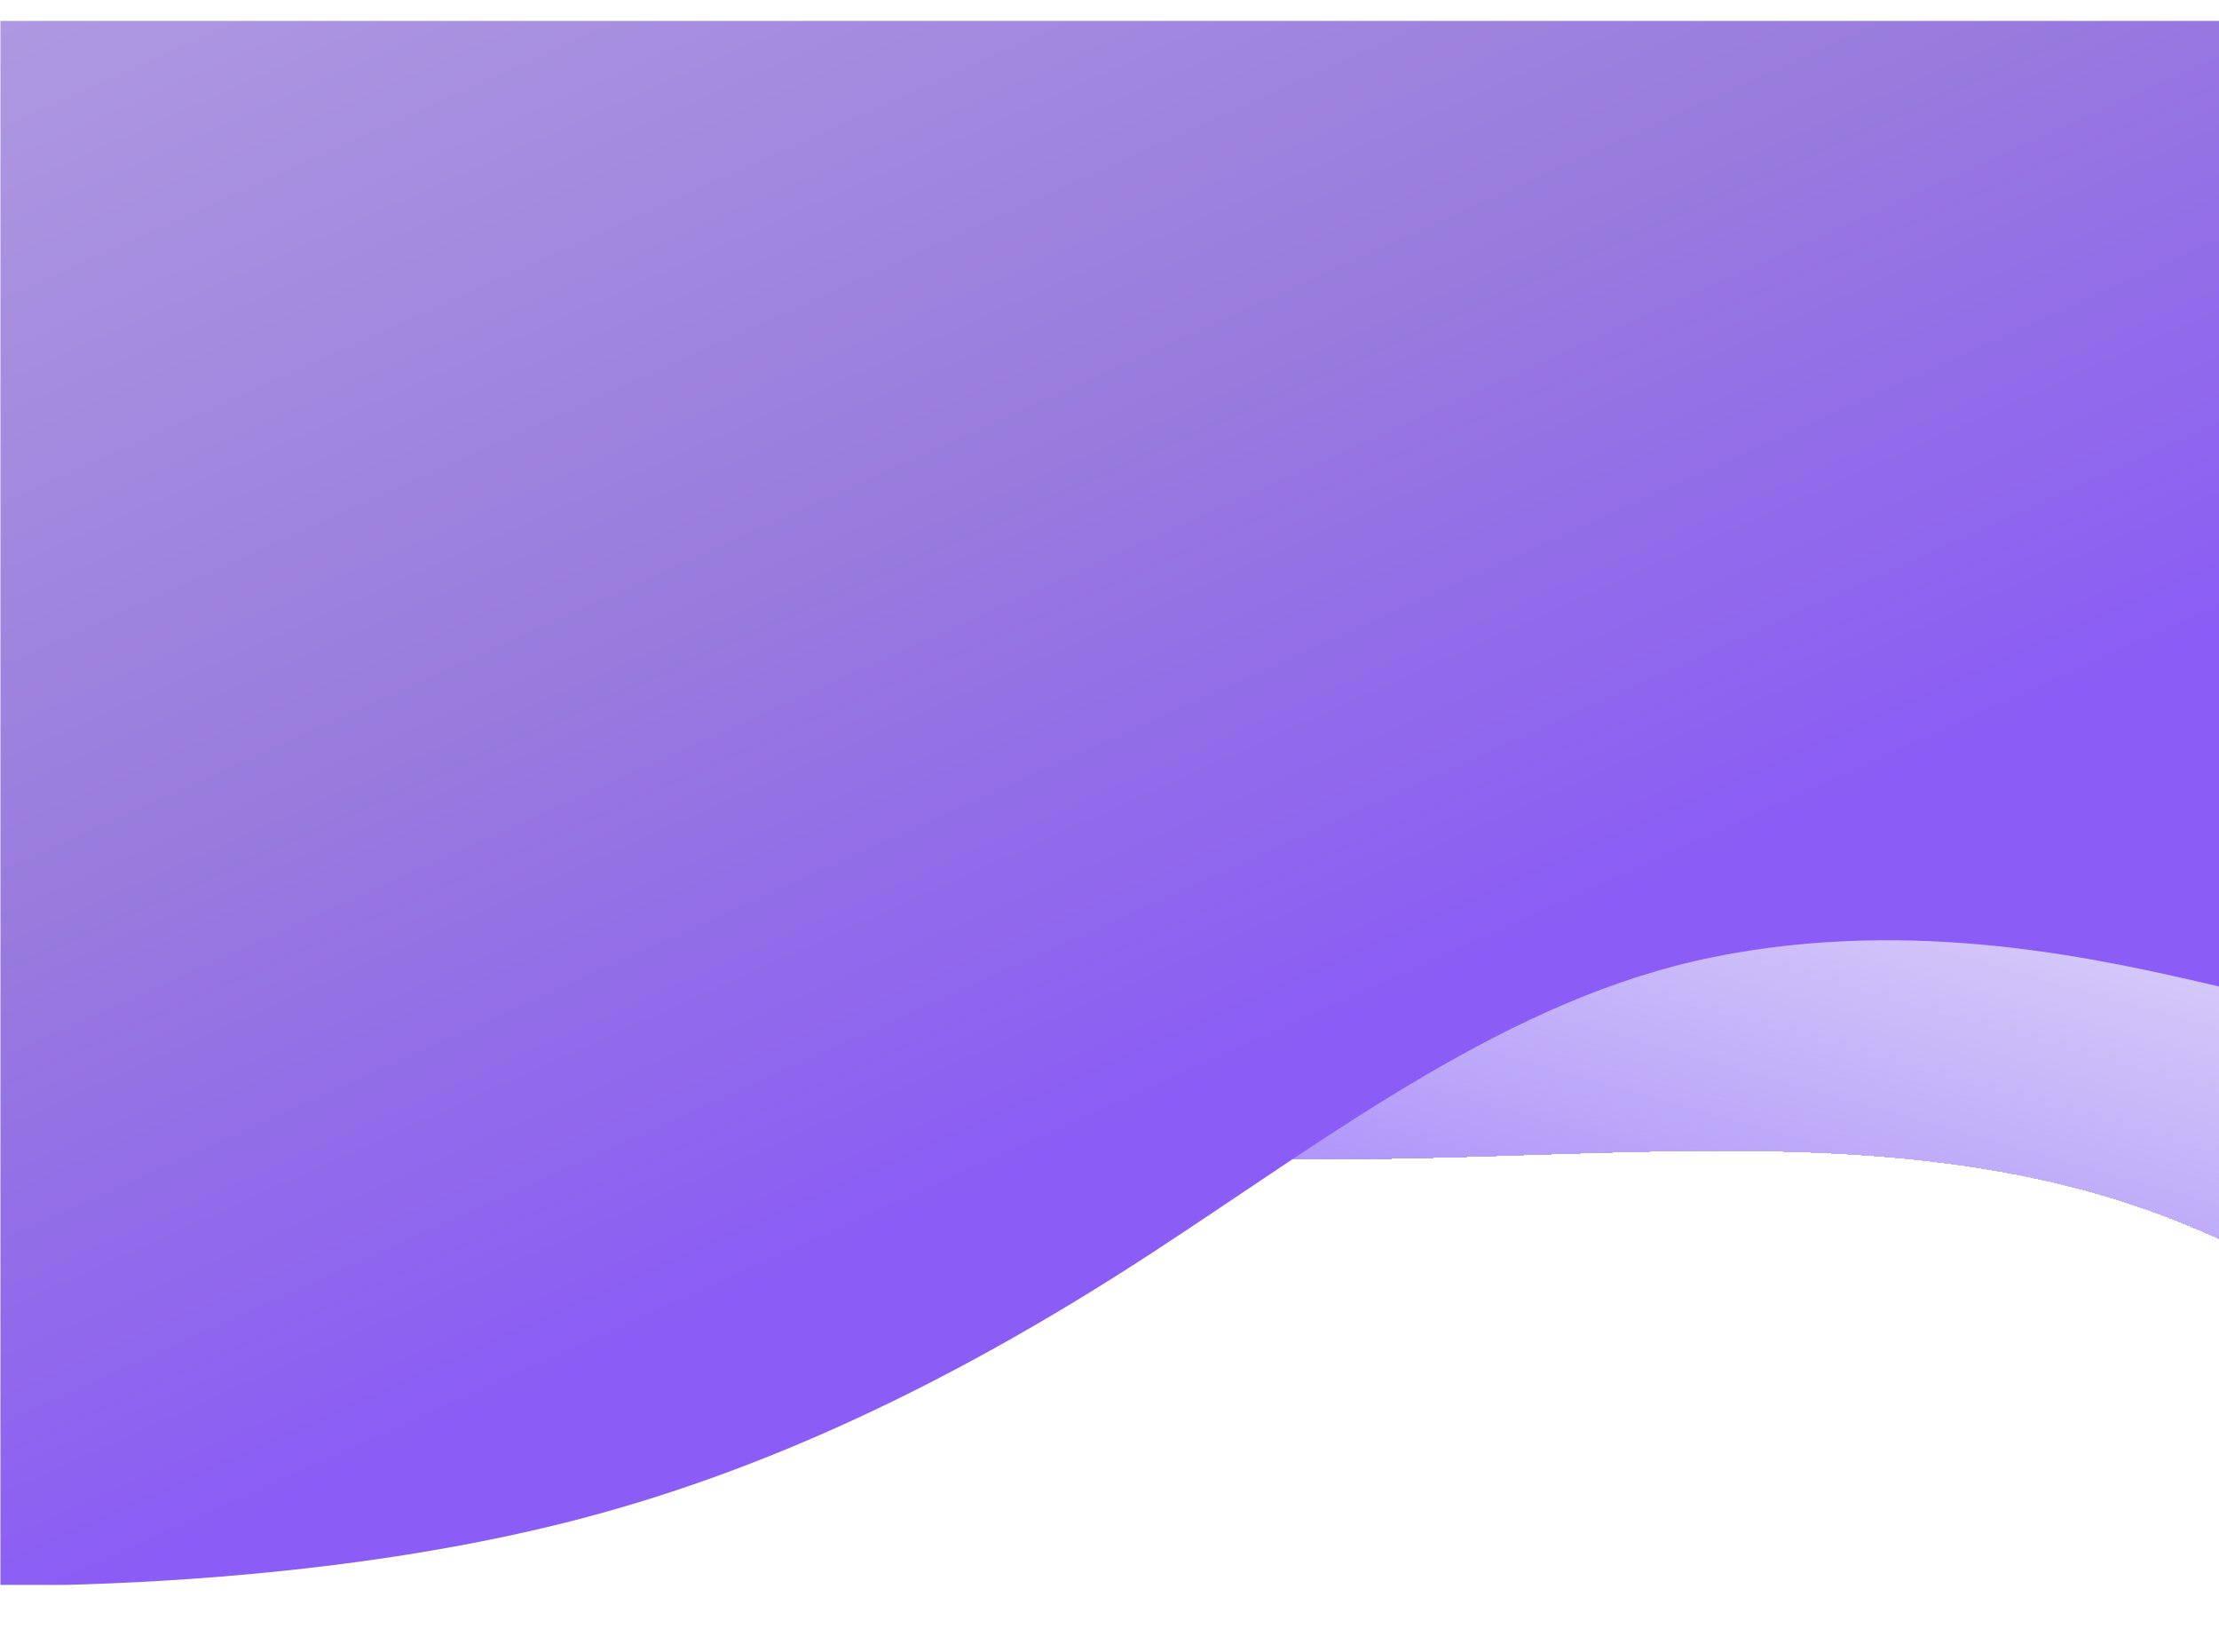 <svg width="360" height="268" viewBox="0 0 360 268" fill="none" xmlns="http://www.w3.org/2000/svg">
<g filter="url(#filter0_d_263_413)">
<path d="M21.613 132.288L3.725 123.933L360.069 130.392L360.069 196.041C355.746 194.083 351.338 192.313 346.87 190.785C310.048 178.201 269.049 182.117 228.833 182.94C188.617 183.763 149.445 180.46 112.101 169.938C74.757 159.416 39.241 141.674 21.613 132.288Z" fill="url(#paint0_linear_263_413)" shape-rendering="crispEdges"/>
</g>
<g filter="url(#filter1_d_263_413)">
<path d="M10.527 252.102L0.069 252.102L0.069 -1.608L360.069 -1.608L360.069 155.035L359.984 155.016C341.211 150.652 310.894 143.604 277.925 150.258C244.906 156.921 216.402 178.973 187.051 198.14C157.7 217.307 127.221 232.627 94.767 241.214C62.312 249.801 27.883 251.656 10.527 252.102Z" fill="url(#paint1_linear_263_413)"/>
</g>
<defs>
<filter id="filter0_d_263_413" x="-6.275" y="118.933" width="376.345" height="92.108" filterUnits="userSpaceOnUse" color-interpolation-filters="sRGB">
<feFlood flood-opacity="0" result="BackgroundImageFix"/>
<feColorMatrix in="SourceAlpha" type="matrix" values="0 0 0 0 0 0 0 0 0 0 0 0 0 0 0 0 0 0 127 0" result="hardAlpha"/>
<feOffset dy="5"/>
<feGaussianBlur stdDeviation="5"/>
<feComposite in2="hardAlpha" operator="out"/>
<feColorMatrix type="matrix" values="0 0 0 0 0 0 0 0 0 0 0 0 0 0 0 0 0 0 0.25 0"/>
<feBlend mode="normal" in2="BackgroundImageFix" result="effect1_dropShadow_263_413"/>
<feBlend mode="normal" in="SourceGraphic" in2="effect1_dropShadow_263_413" result="shape"/>
</filter>
<filter id="filter1_d_263_413" x="-9.931" y="-6.608" width="380" height="273.71" filterUnits="userSpaceOnUse" color-interpolation-filters="sRGB">
<feFlood flood-opacity="0" result="BackgroundImageFix"/>
<feColorMatrix in="SourceAlpha" type="matrix" values="0 0 0 0 0 0 0 0 0 0 0 0 0 0 0 0 0 0 127 0" result="hardAlpha"/>
<feOffset dy="5"/>
<feGaussianBlur stdDeviation="5"/>
<feComposite in2="hardAlpha" operator="out"/>
<feColorMatrix type="matrix" values="0 0 0 0 0 0 0 0 0 0 0 0 0 0 0 0 0 0 0.25 0"/>
<feBlend mode="normal" in2="BackgroundImageFix" result="effect1_dropShadow_263_413"/>
<feBlend mode="normal" in="SourceGraphic" in2="effect1_dropShadow_263_413" result="shape"/>
</filter>
<linearGradient id="paint0_linear_263_413" x1="226.031" y1="202.039" x2="277.482" y2="19.433" gradientUnits="userSpaceOnUse">
<stop stop-color="#A78BFA"/>
<stop offset="1" stop-color="#C3B4EE" stop-opacity="0"/>
</linearGradient>
<linearGradient id="paint1_linear_263_413" x1="104.069" y1="214.392" x2="-23.389" y2="-68.012" gradientUnits="userSpaceOnUse">
<stop stop-color="#8B5CF6"/>
<stop offset="0.338" stop-color="#987BDD"/>
<stop offset="1" stop-color="#BAA7E4"/>
</linearGradient>
</defs>
</svg>
